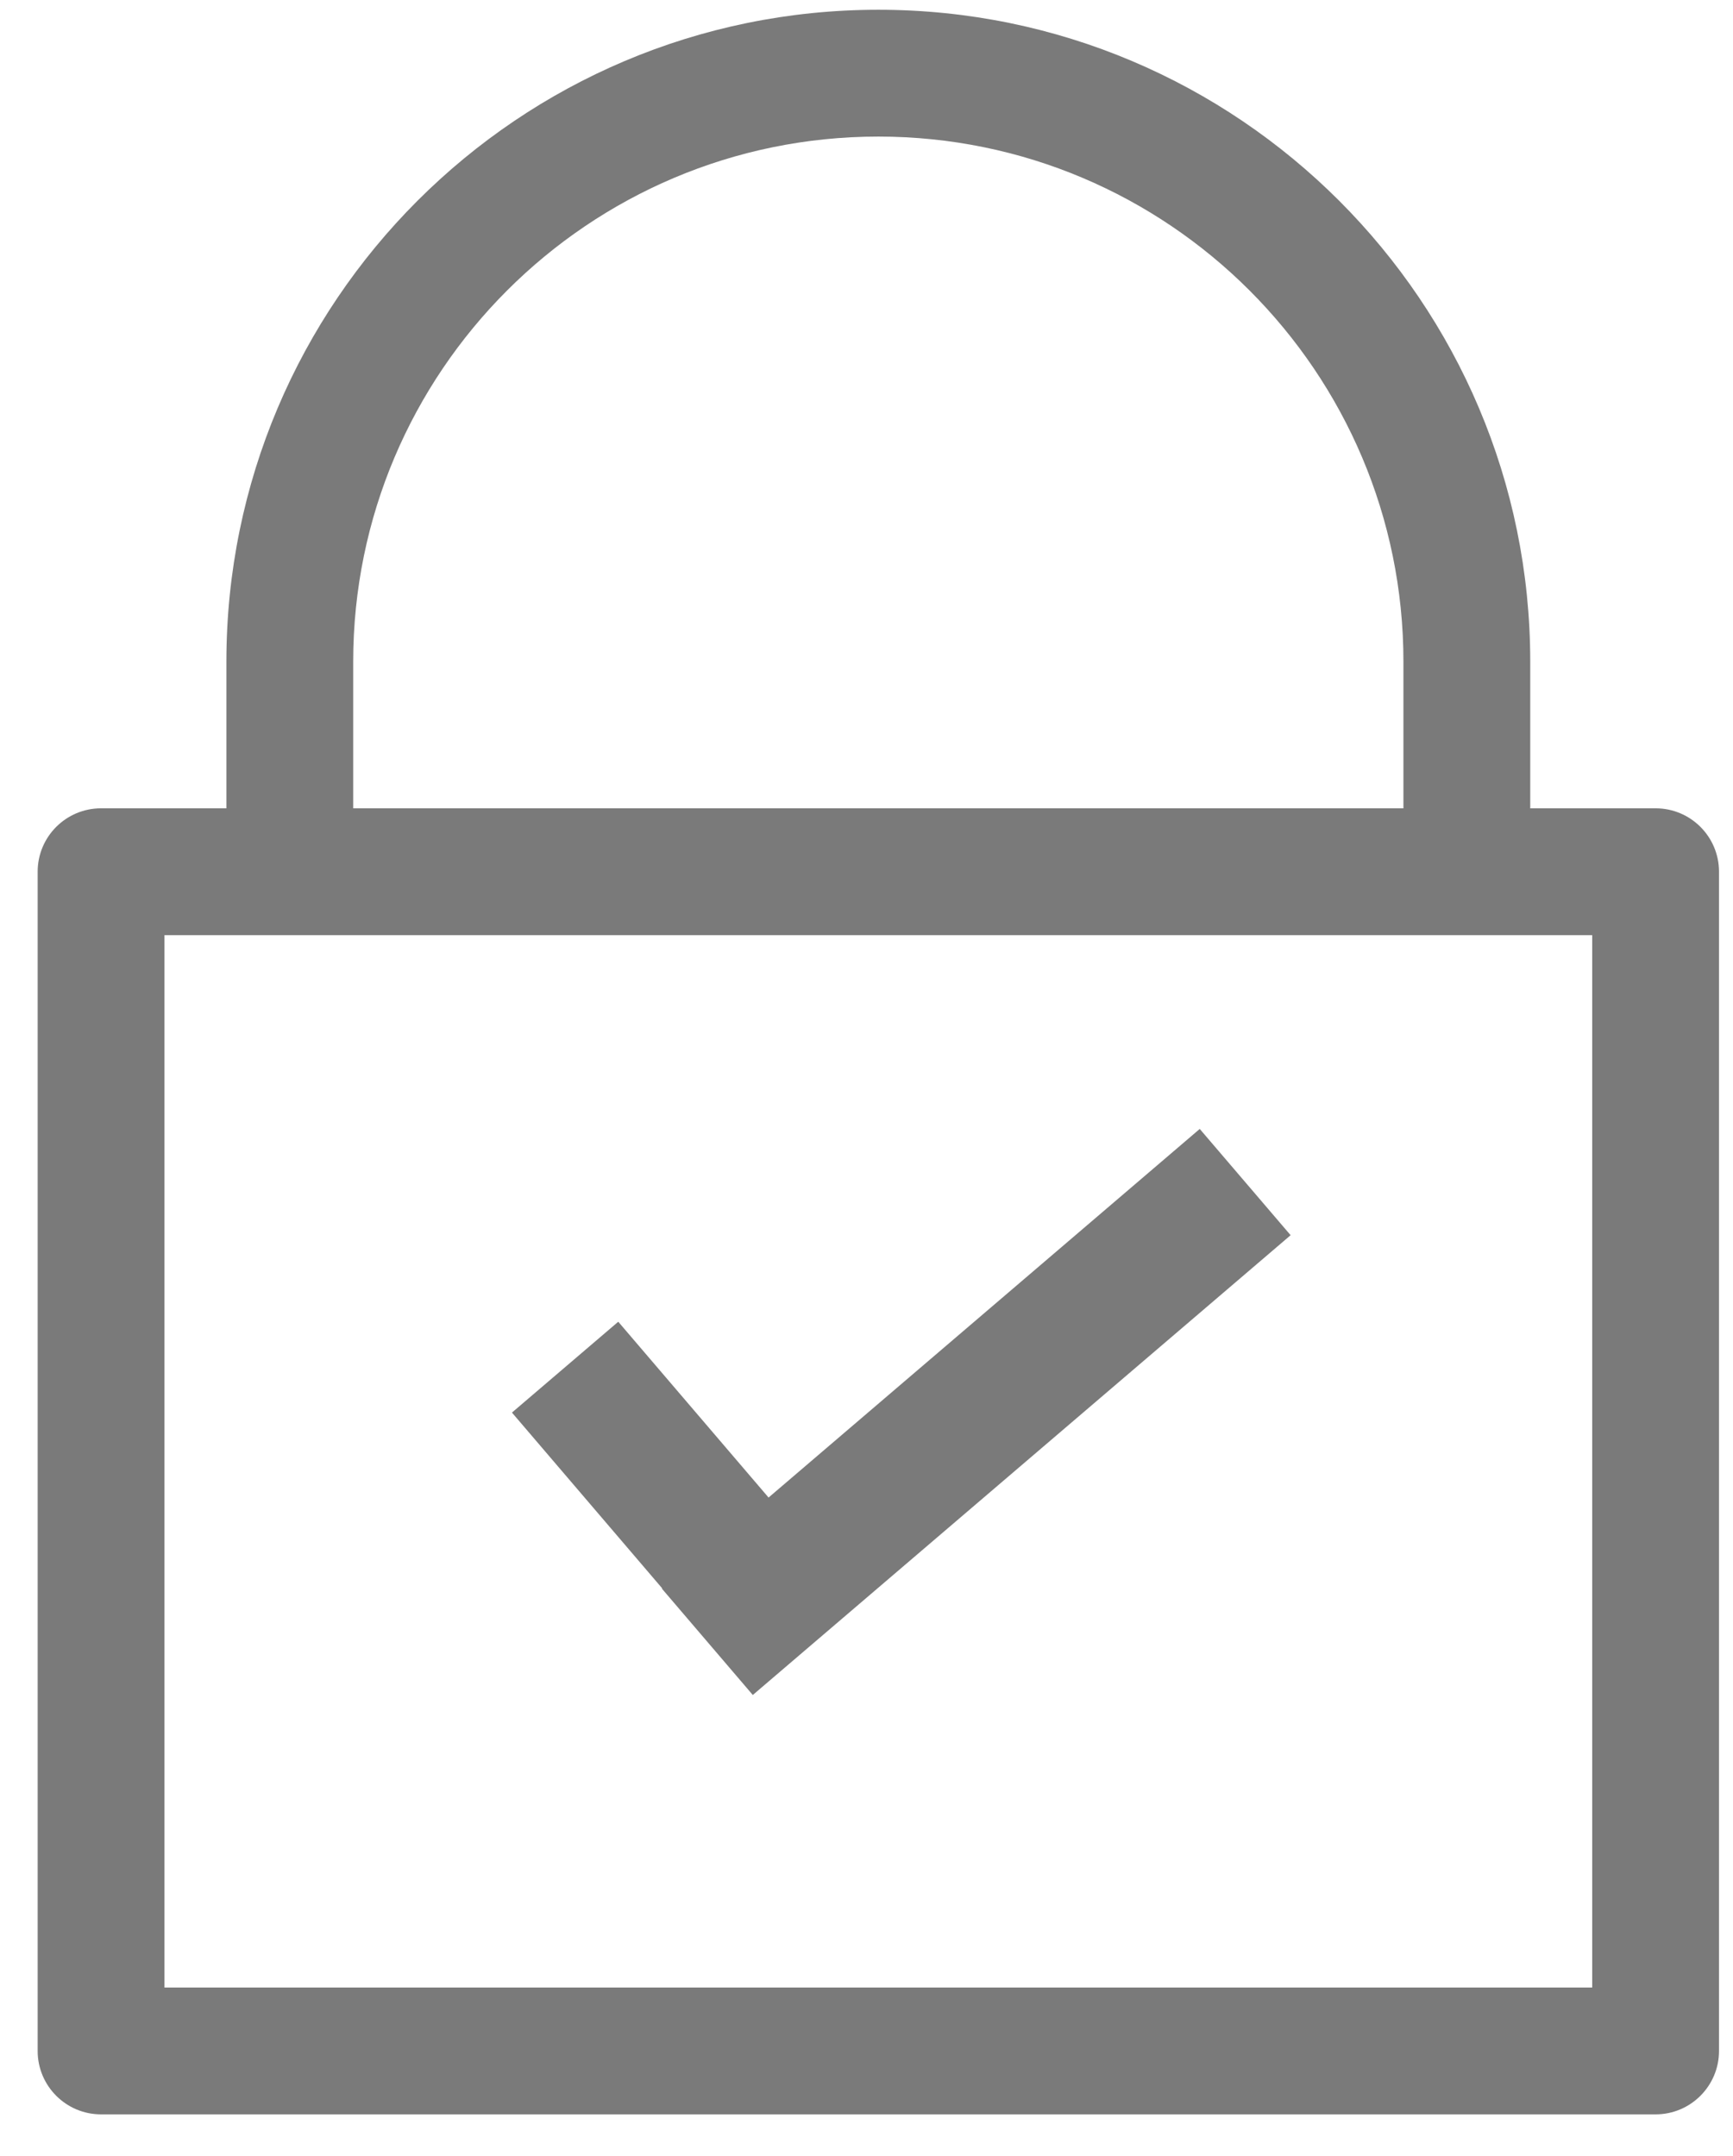 <svg width="41" height="51" viewBox="0 0 41 51" fill="none" xmlns="http://www.w3.org/2000/svg">
<path fill-rule="evenodd" clip-rule="evenodd" d="M5.356 19.122V15.655C5.356 7.142 12.267 0.231 20.78 0.231C29.293 0.231 36.203 7.142 36.203 15.655V19.122H39.169C39.997 19.122 40.669 19.793 40.669 20.622V48.519C40.669 49.347 39.997 50.019 39.169 50.019H2.391C1.562 50.019 0.891 49.347 0.891 48.519V20.622C0.891 19.793 1.562 19.122 2.391 19.122H5.356ZM8.356 15.655C8.356 8.799 13.924 3.231 20.78 3.231C27.636 3.231 33.203 8.799 33.203 15.655V19.122H8.356V15.655ZM3.891 47.019V22.122H37.669V47.019H3.891Z" fill="#7A7A7A"/>
<path d="M15.668 37.577L15.66 37.583L17.81 40.098L30.534 29.221L28.384 26.707L18.183 35.427L14.627 31.268L12.112 33.417L15.668 37.577Z" fill="#7A7A7A"/>
</svg>
